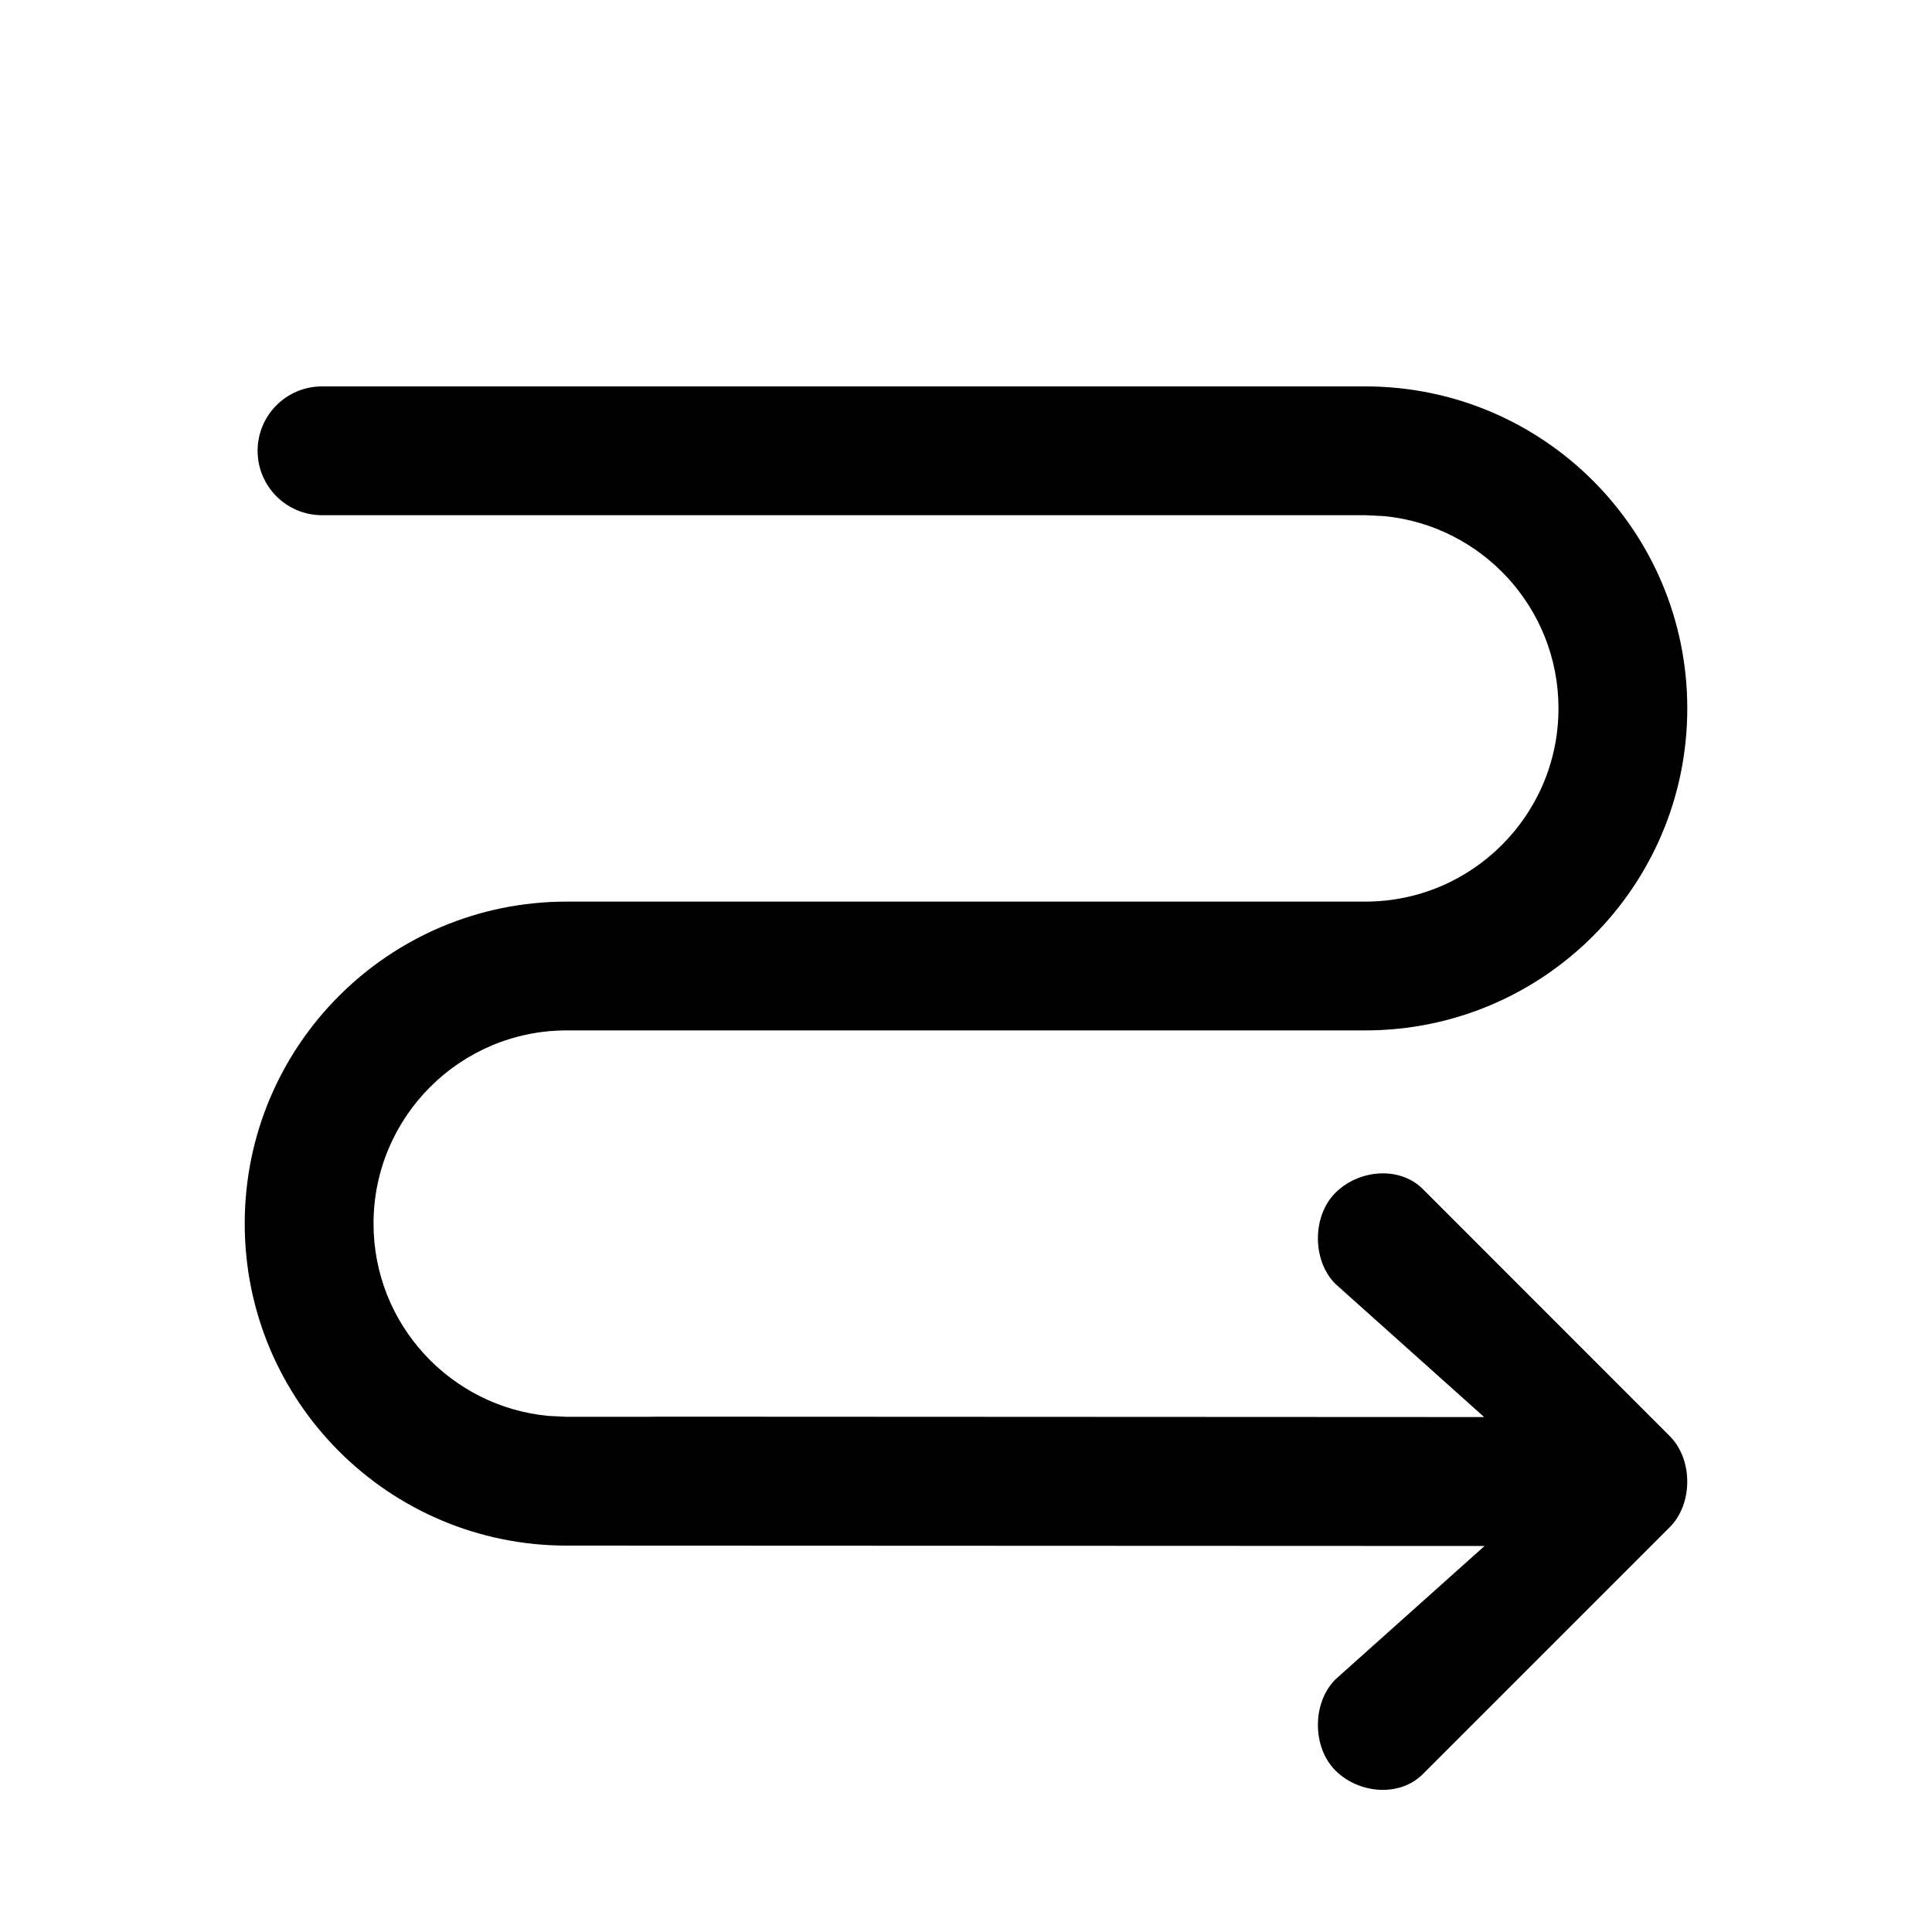 <?xml version="1.0" encoding="utf-8"?>
<svg width="15px" height="15px" viewBox="0 0 15 15" version="1.1" xmlns:xlink="http://www.w3.org/1999/xlink" xmlns="http://www.w3.org/2000/svg">
  <defs>
    <rect width="15" height="15" id="artboard_1" />
    <clipPath id="clip_1">
      <use xlink:href="#artboard_1" clip-rule="evenodd" />
    </clipPath>
  </defs>
  <g id="icon--arrow-curvy-right" clip-path="url(#clip_1)">
    <path d="M10.6 3C11.981 3 13.1 4.119 13.1 5.5C13.1 6.881 11.981 8 10.6 8L4.4 8C3.572 8 2.9 8.672 2.9 9.5C2.9 10.28 3.495 10.92 4.256 10.993L4.4 11L5.033 11L5.1 10.999L11.523 11.002L10.368 9.968C10.187 9.787 10.187 9.442 10.368 9.261C10.549 9.08 10.866 9.051 11.047 9.232L12.964 11.15C13.145 11.331 13.145 11.676 12.964 11.857L11.047 13.774C10.866 13.955 10.549 13.927 10.368 13.746C10.187 13.565 10.187 13.22 10.368 13.039L11.526 12.003L4.4 12C3.019 12 1.9 10.881 1.9 9.5C1.9 8.119 3.019 7 4.4 7L10.6 7C11.428 7 12.1 6.328 12.1 5.5C12.1 4.72 11.505 4.08 10.745 4.007L10.6 4L2.5 4C2.224 4 2 3.776 2 3.5C2 3.224 2.224 3 2.5 3L10.6 3Z" id="Path" fill="#000000" fill-rule="evenodd" stroke="none" artboard="87121fd5-ad03-41ff-893c-87ff6a2b47b5" />
  </g>
</svg>
